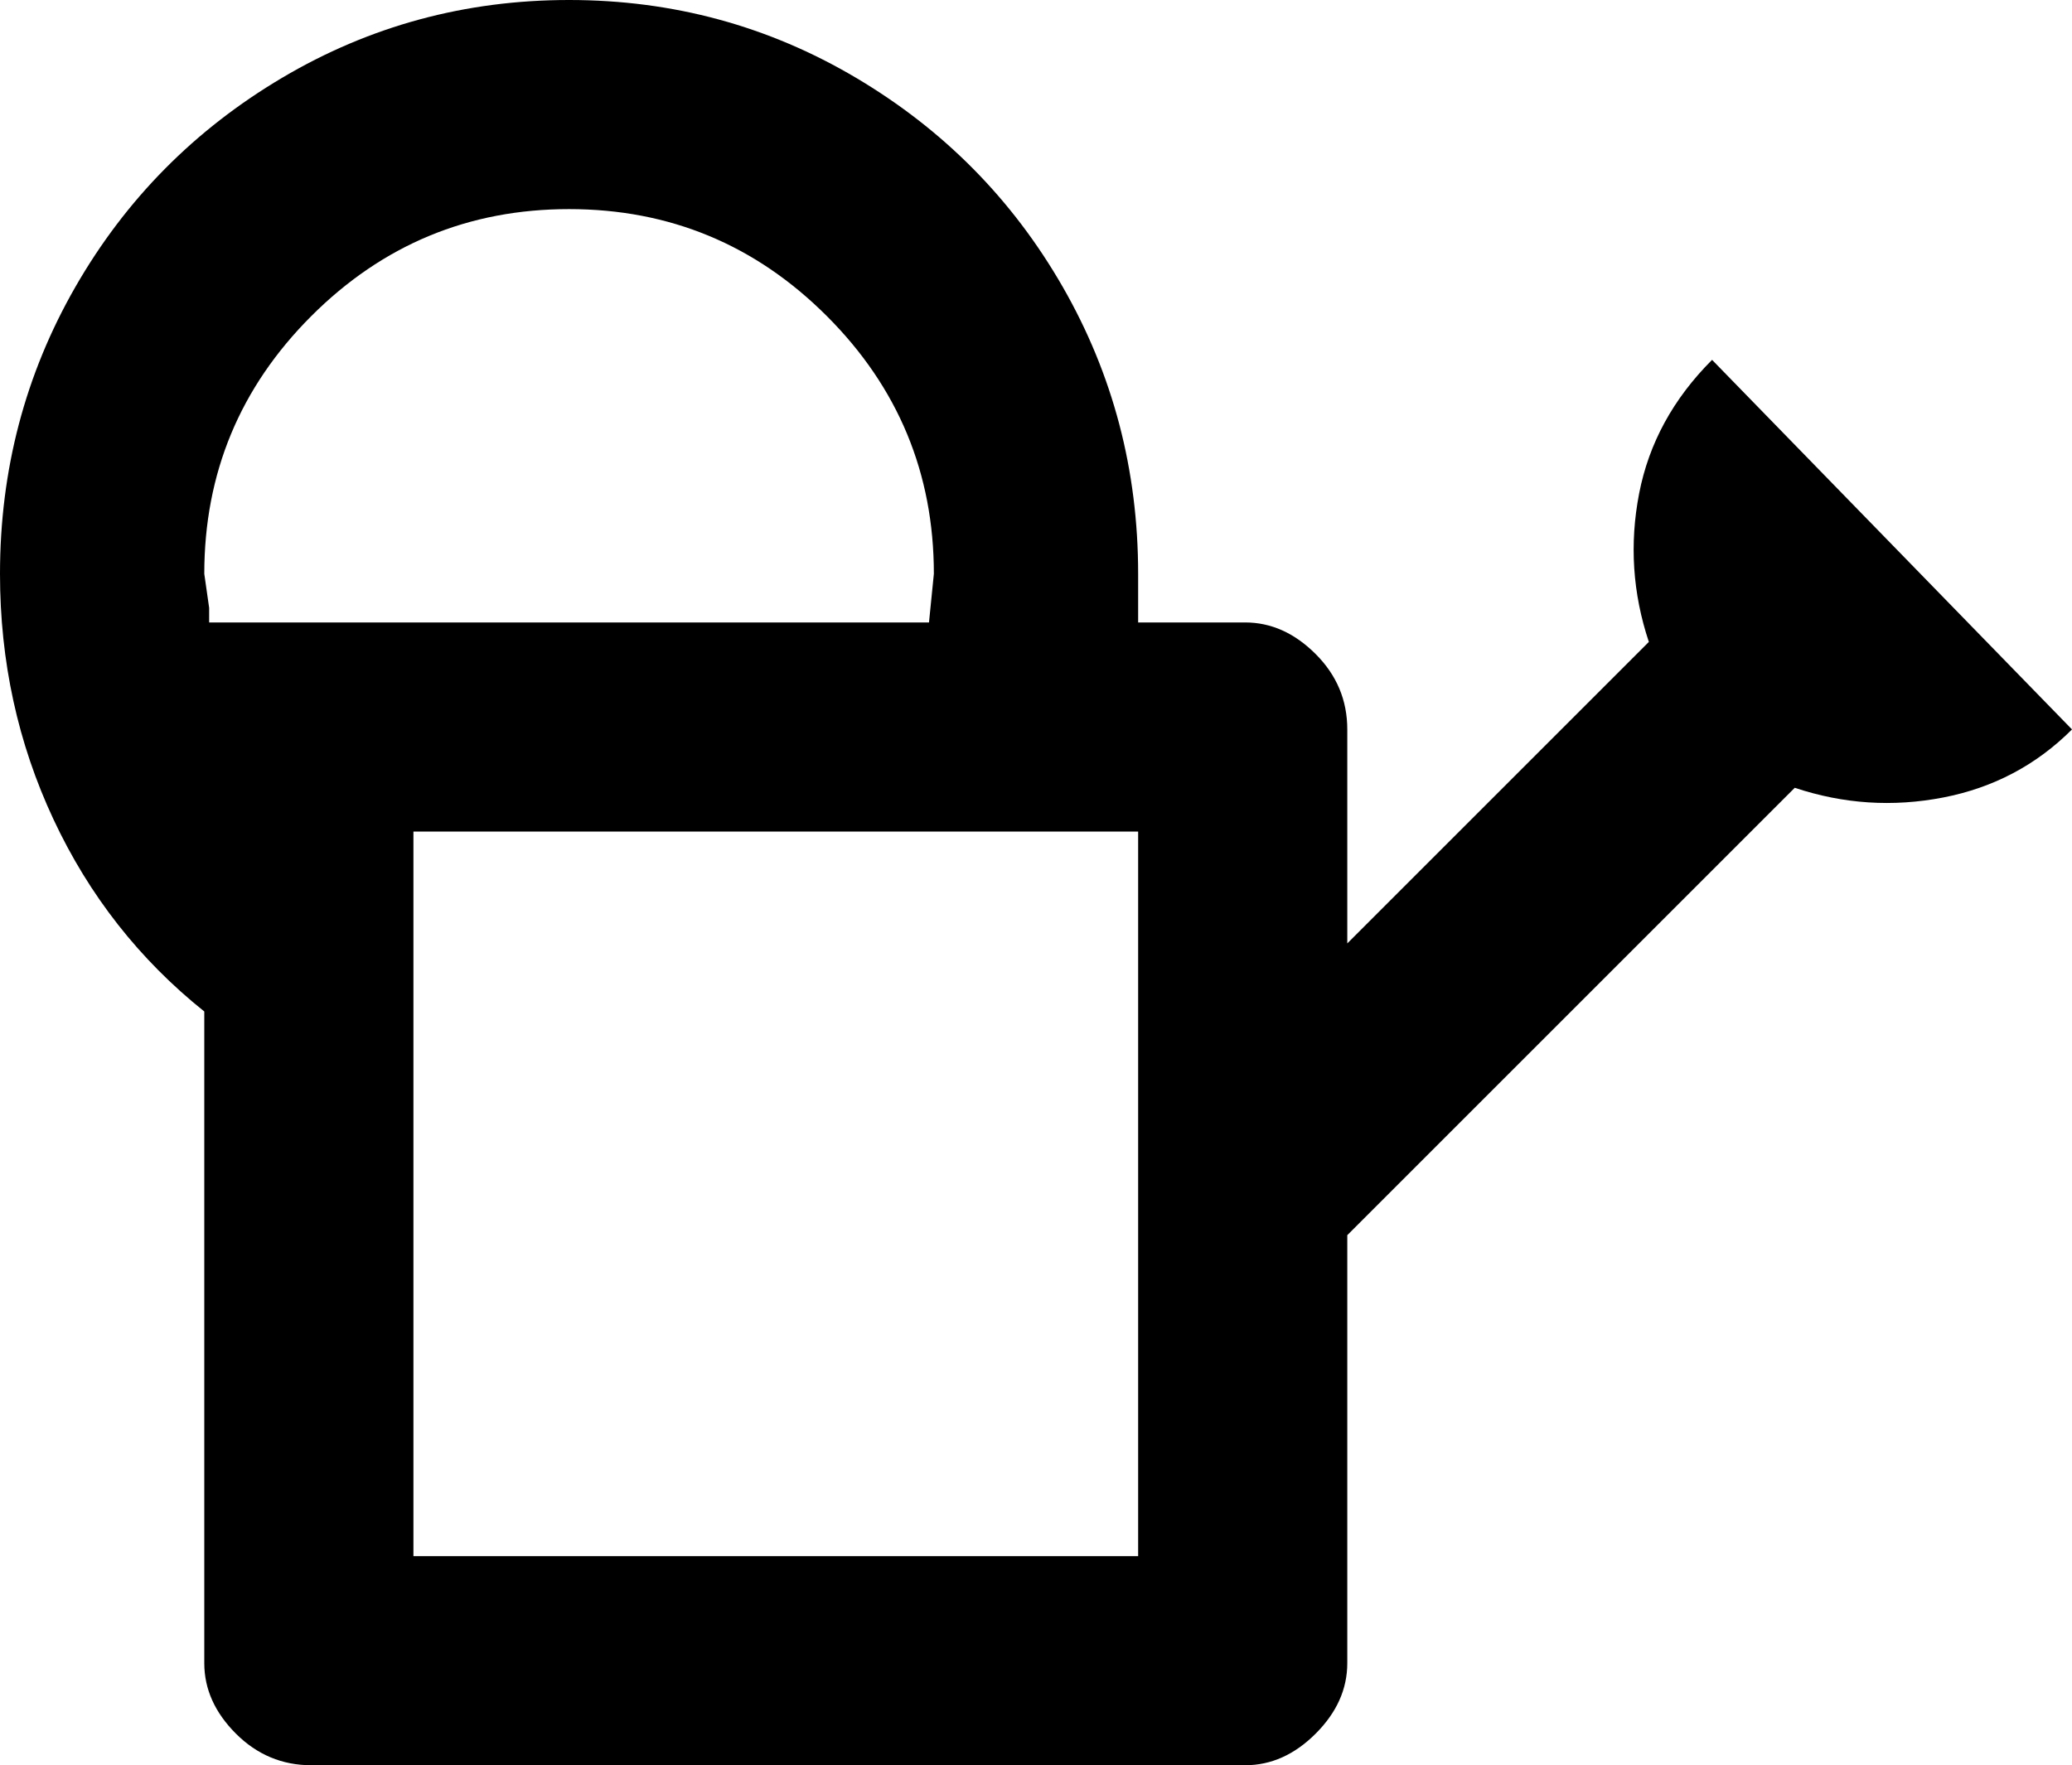 <svg xmlns="http://www.w3.org/2000/svg" viewBox="43 0 426 363">
      <g transform="scale(1 -1) translate(0 -363)">
        <path d="M395 289Q383 277 380.0 261.5Q377 246 382 231L320 169V213Q320 222 313.5 228.5Q307 235 299 235H277Q277 238 277 245Q277 277 261.5 304.0Q246 331 219.0 347.0Q192 363 160.0 363.0Q128 363 101.0 347.0Q74 331 58.5 304.0Q43 277 43 245Q43 218 54.0 194.5Q65 171 85 155V21Q85 13 91.5 6.5Q98 0 107 0H299Q307 0 313.5 6.5Q320 13 320 21V109L412 201Q427 196 442.5 199.0Q458 202 469 213ZM86 235Q86 236 86 238L85 245Q85 276 107.0 298.0Q129 320 160.0 320.0Q191 320 213.0 298.0Q235 276 235 245L234 235ZM277 43H128V192H277Z" />
      </g>
    </svg>